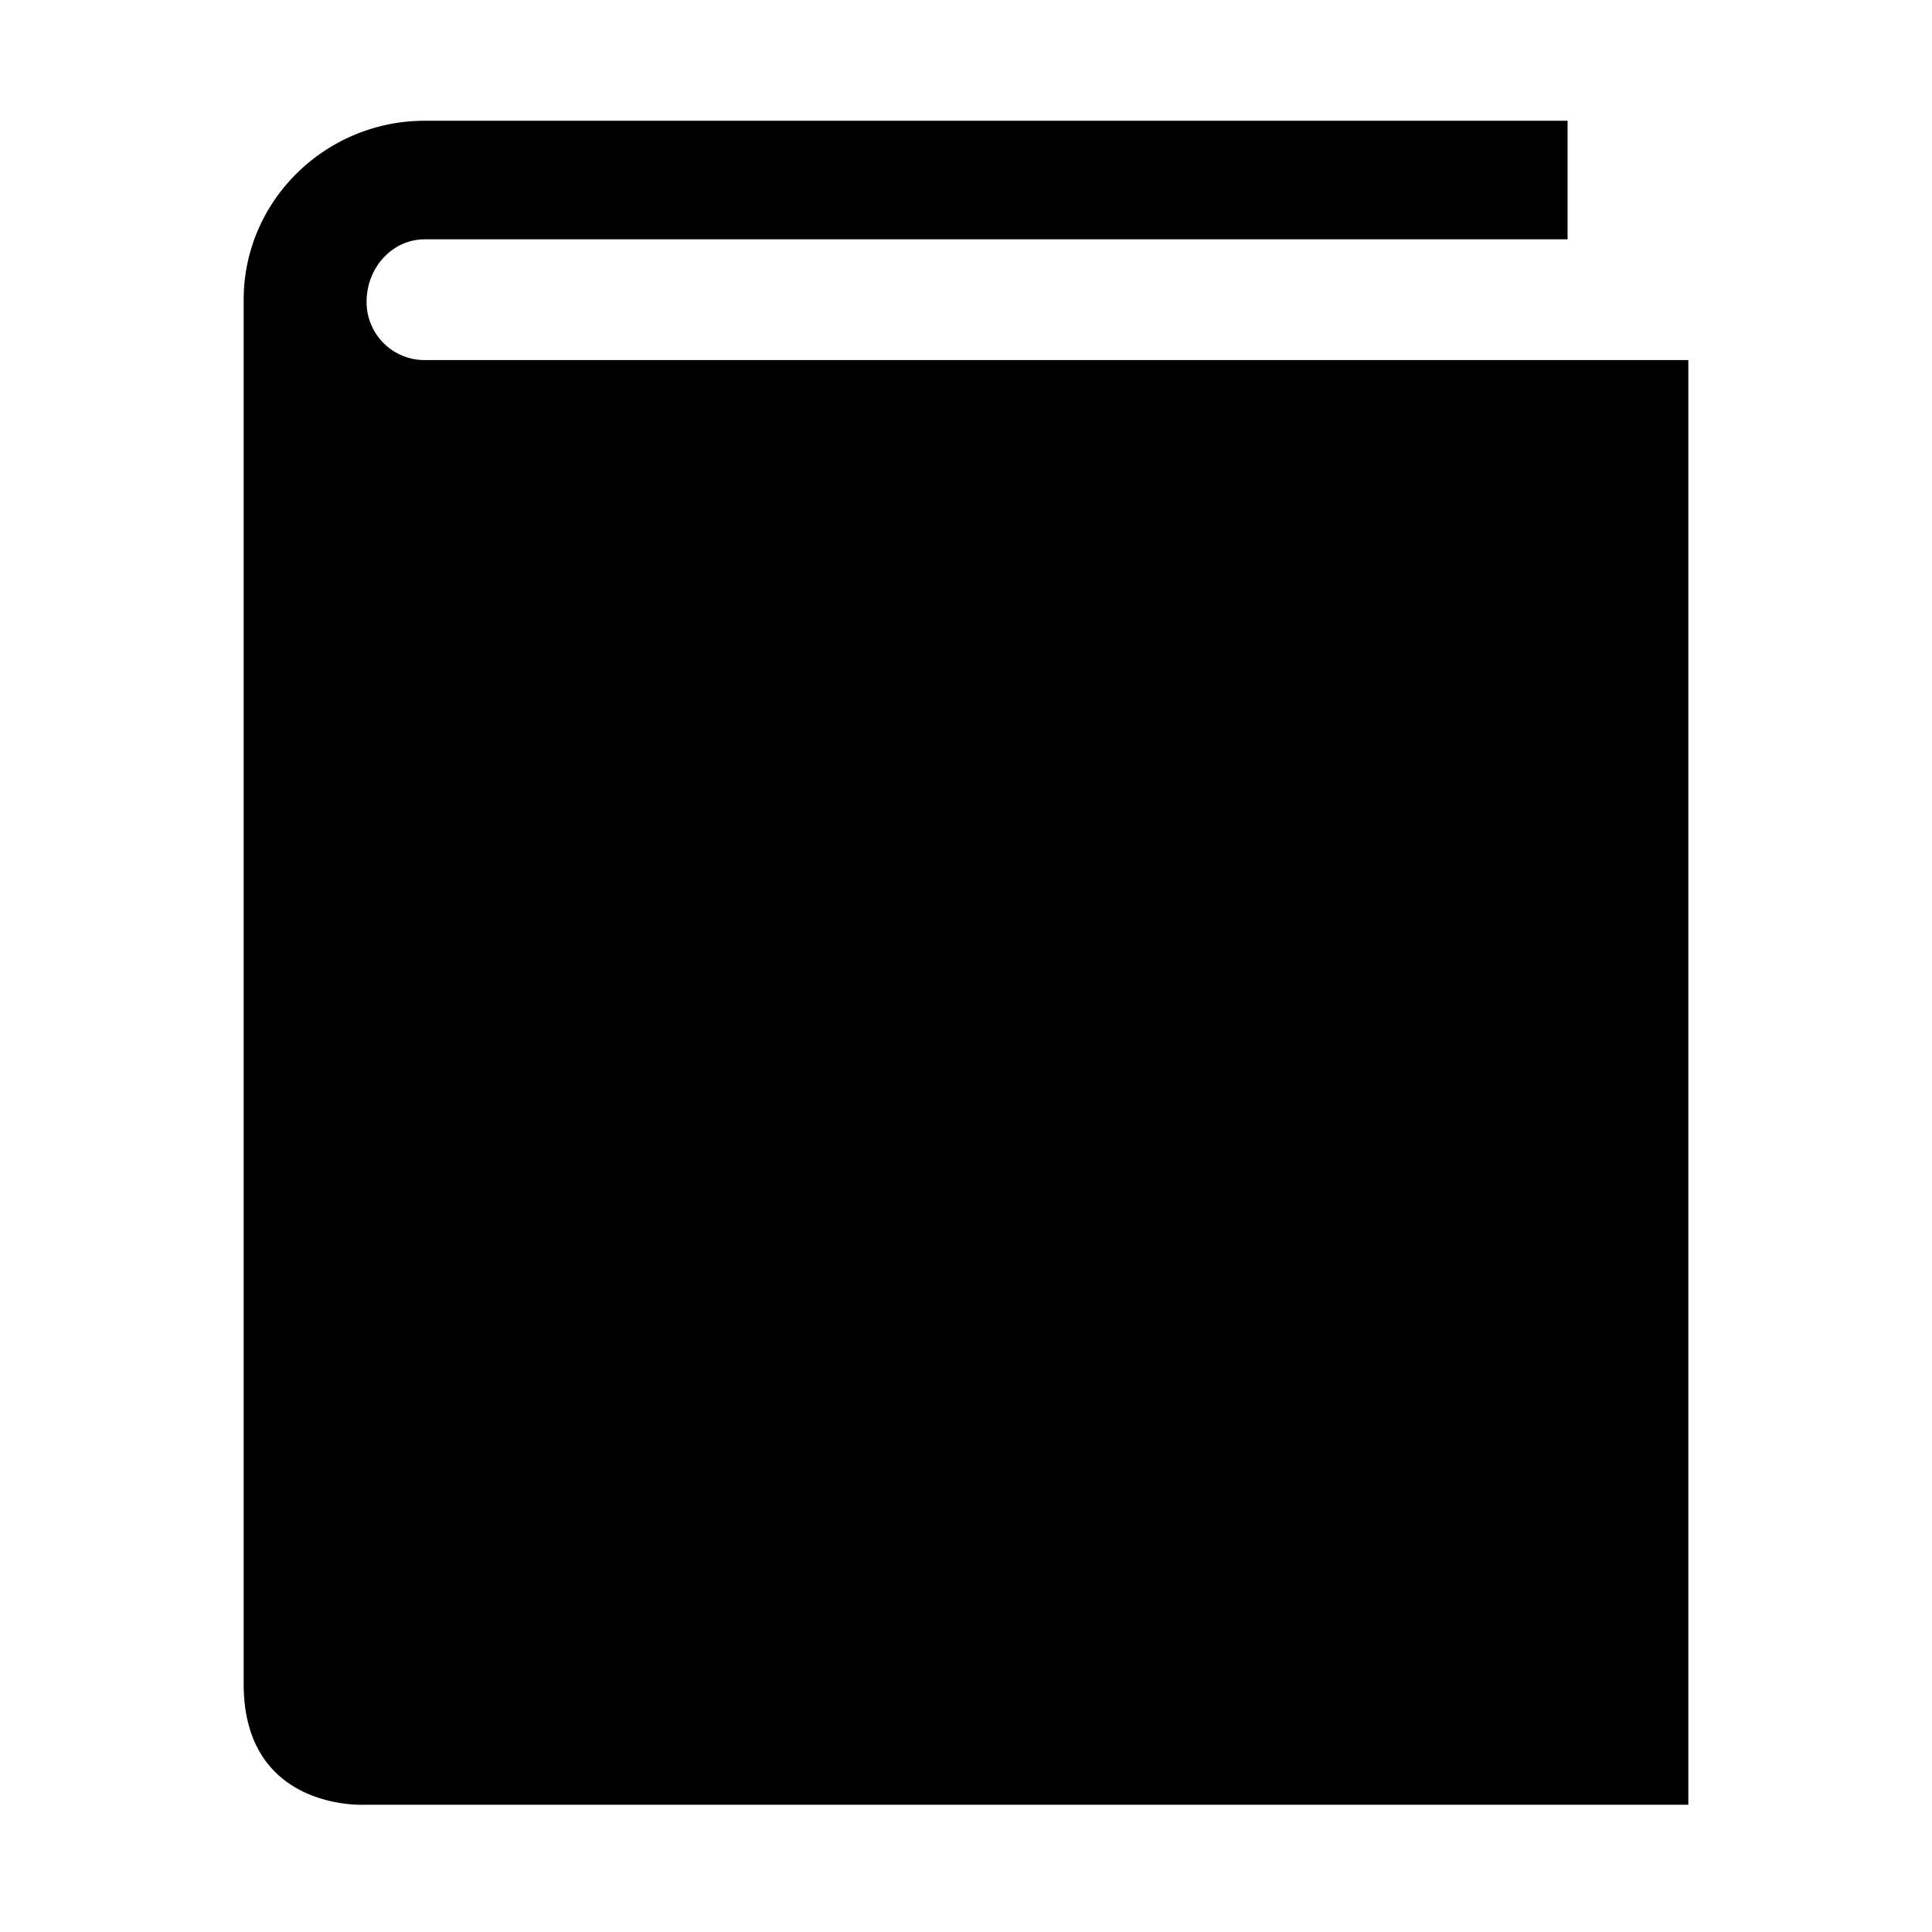 <svg xmlns="http://www.w3.org/2000/svg" width="16" height="16" viewBox="0 0 16 16"><path d="M13.982 2.982v11.964H3.018s-1 .054-1-1V2.482c0-.821.679-1.482 1.5-1.482h9.464v.982H3.518c-.268 0-.482.232-.482.518a.48.48 0 0 0 .482.482h10.464z"/></svg>